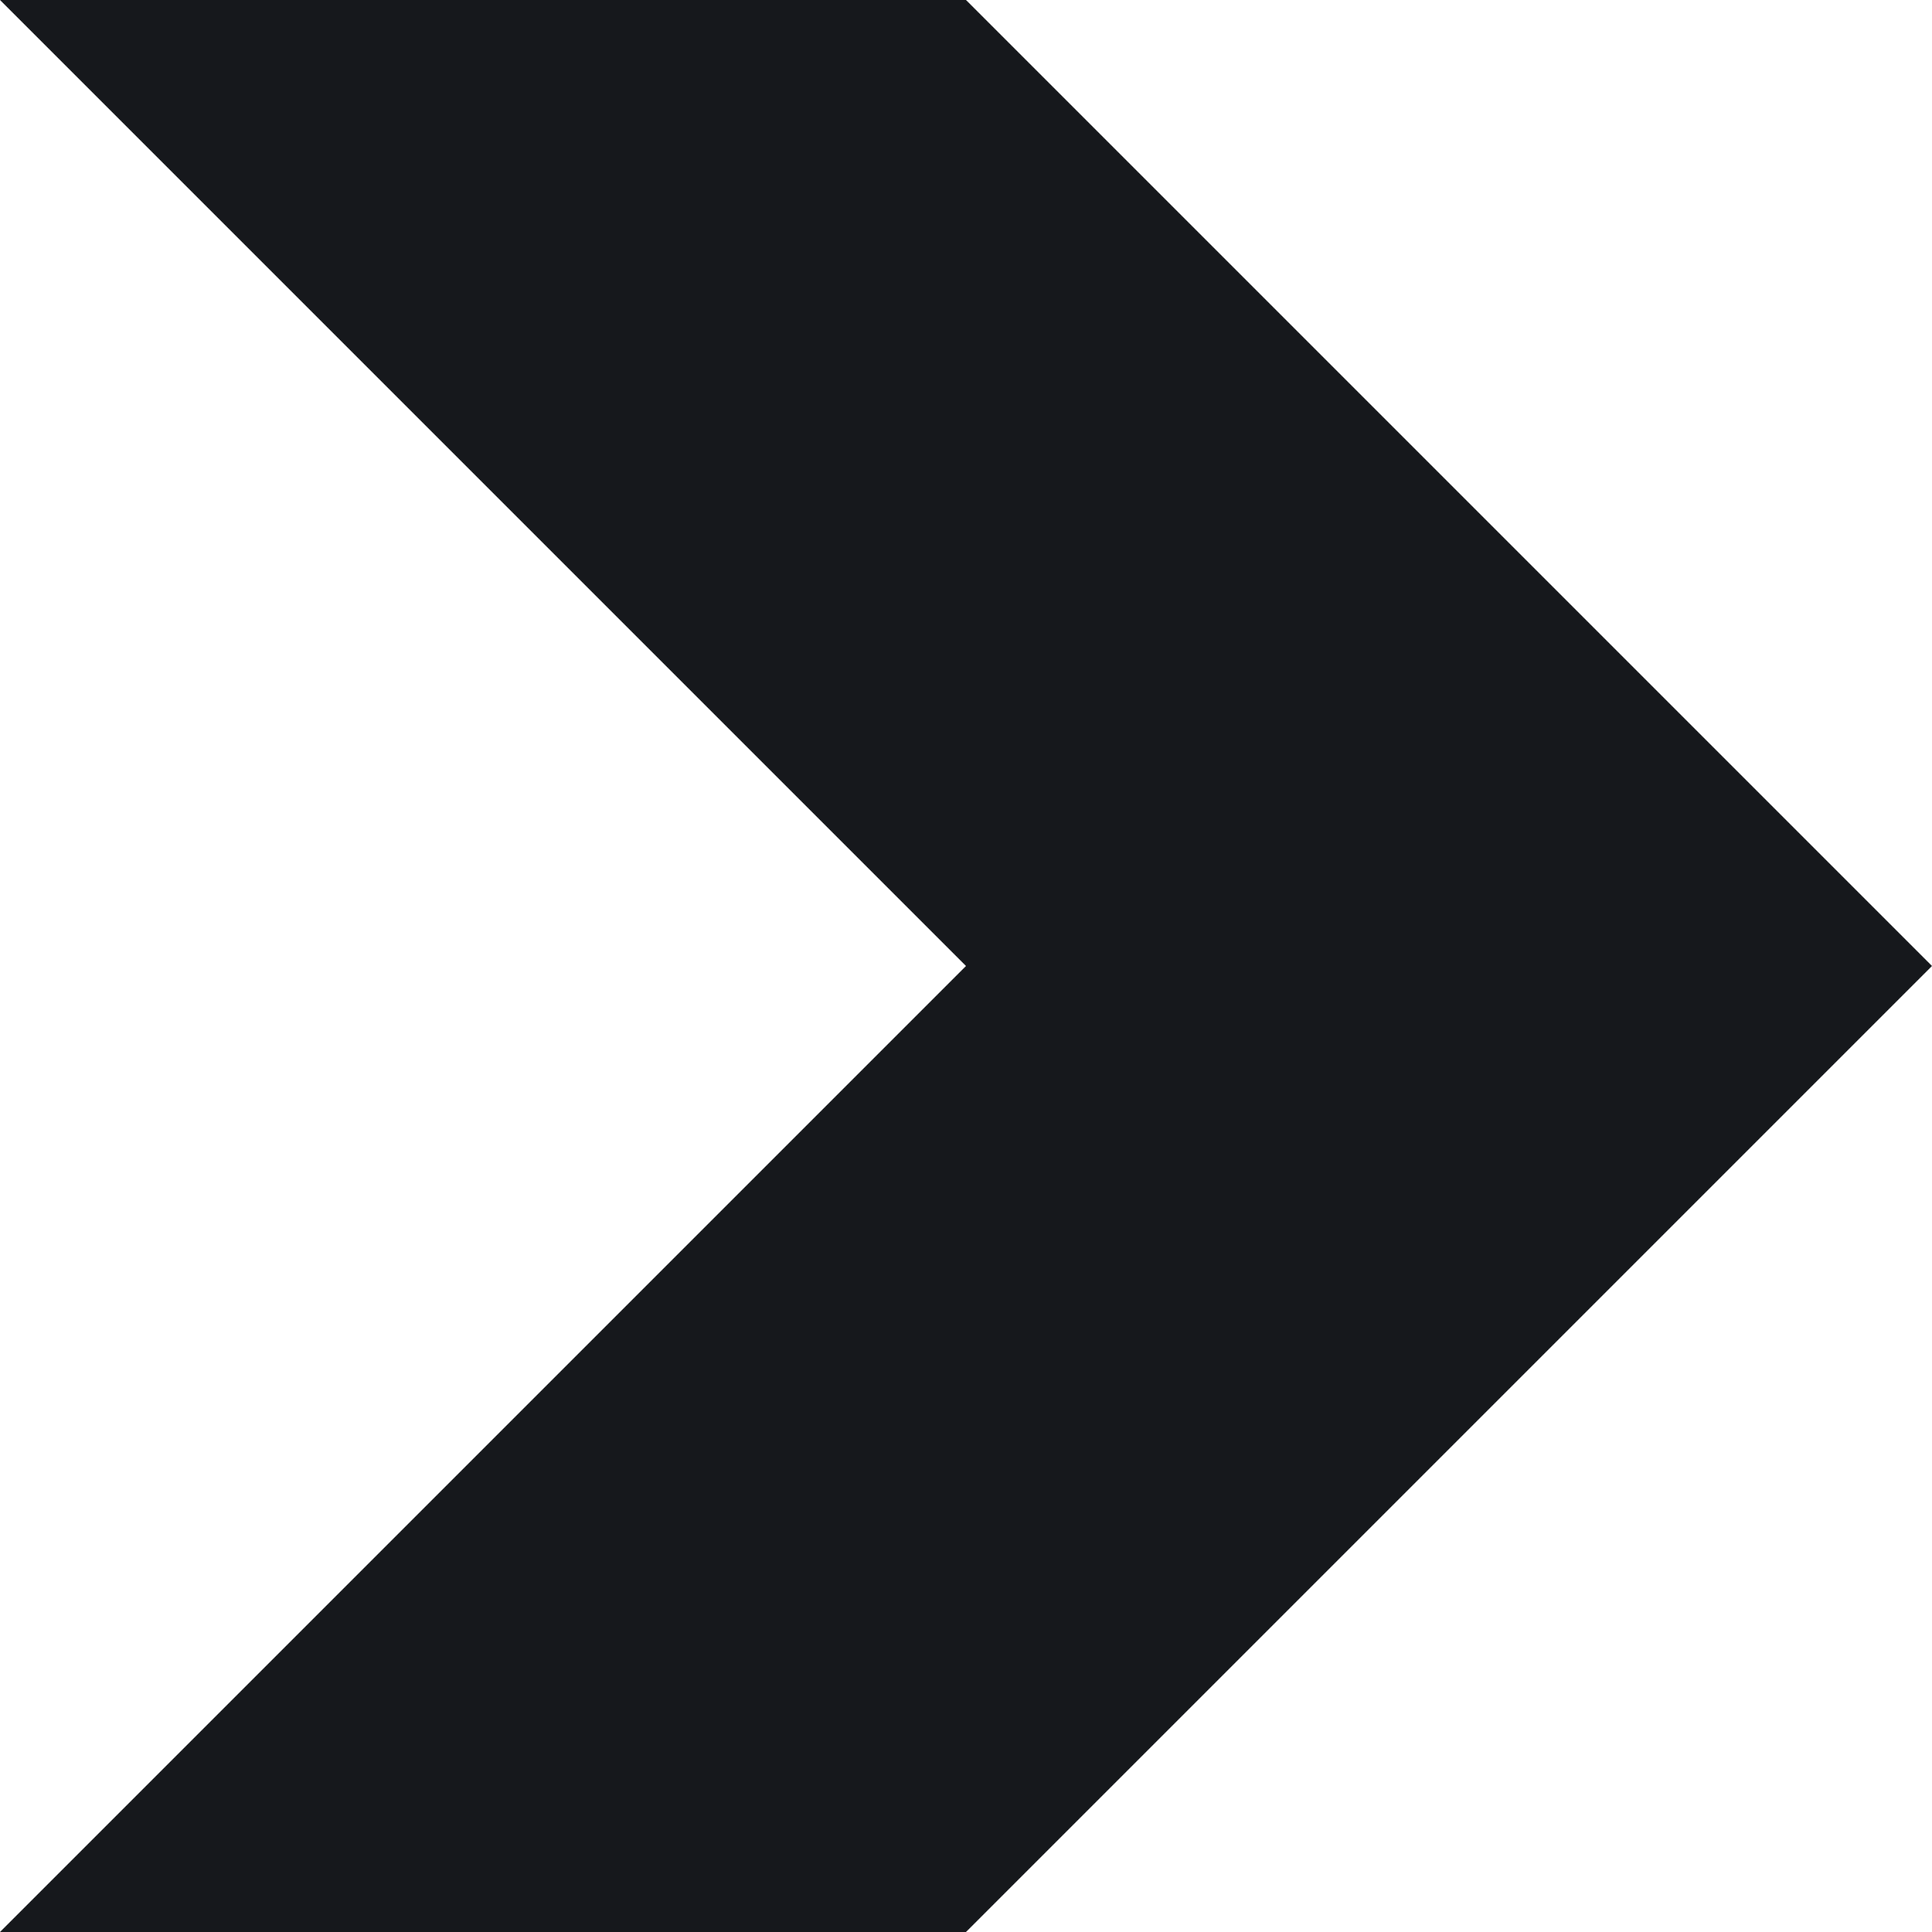 <?xml version="1.0" encoding="UTF-8"?><svg id="Layer_2" xmlns="http://www.w3.org/2000/svg" viewBox="0 0 200 200"><defs><style>.cls-1{fill:#16181c;}</style></defs><polygon class="cls-1" points="200 100 100 100 100 200 200 100"/><polygon class="cls-1" points="0 0 100 0 100 100 0 0"/><polygon class="cls-1" points="0 200 100 200 100 100 0 200"/><polygon class="cls-1" points="200 100 100 100 100 0 200 100"/></svg>